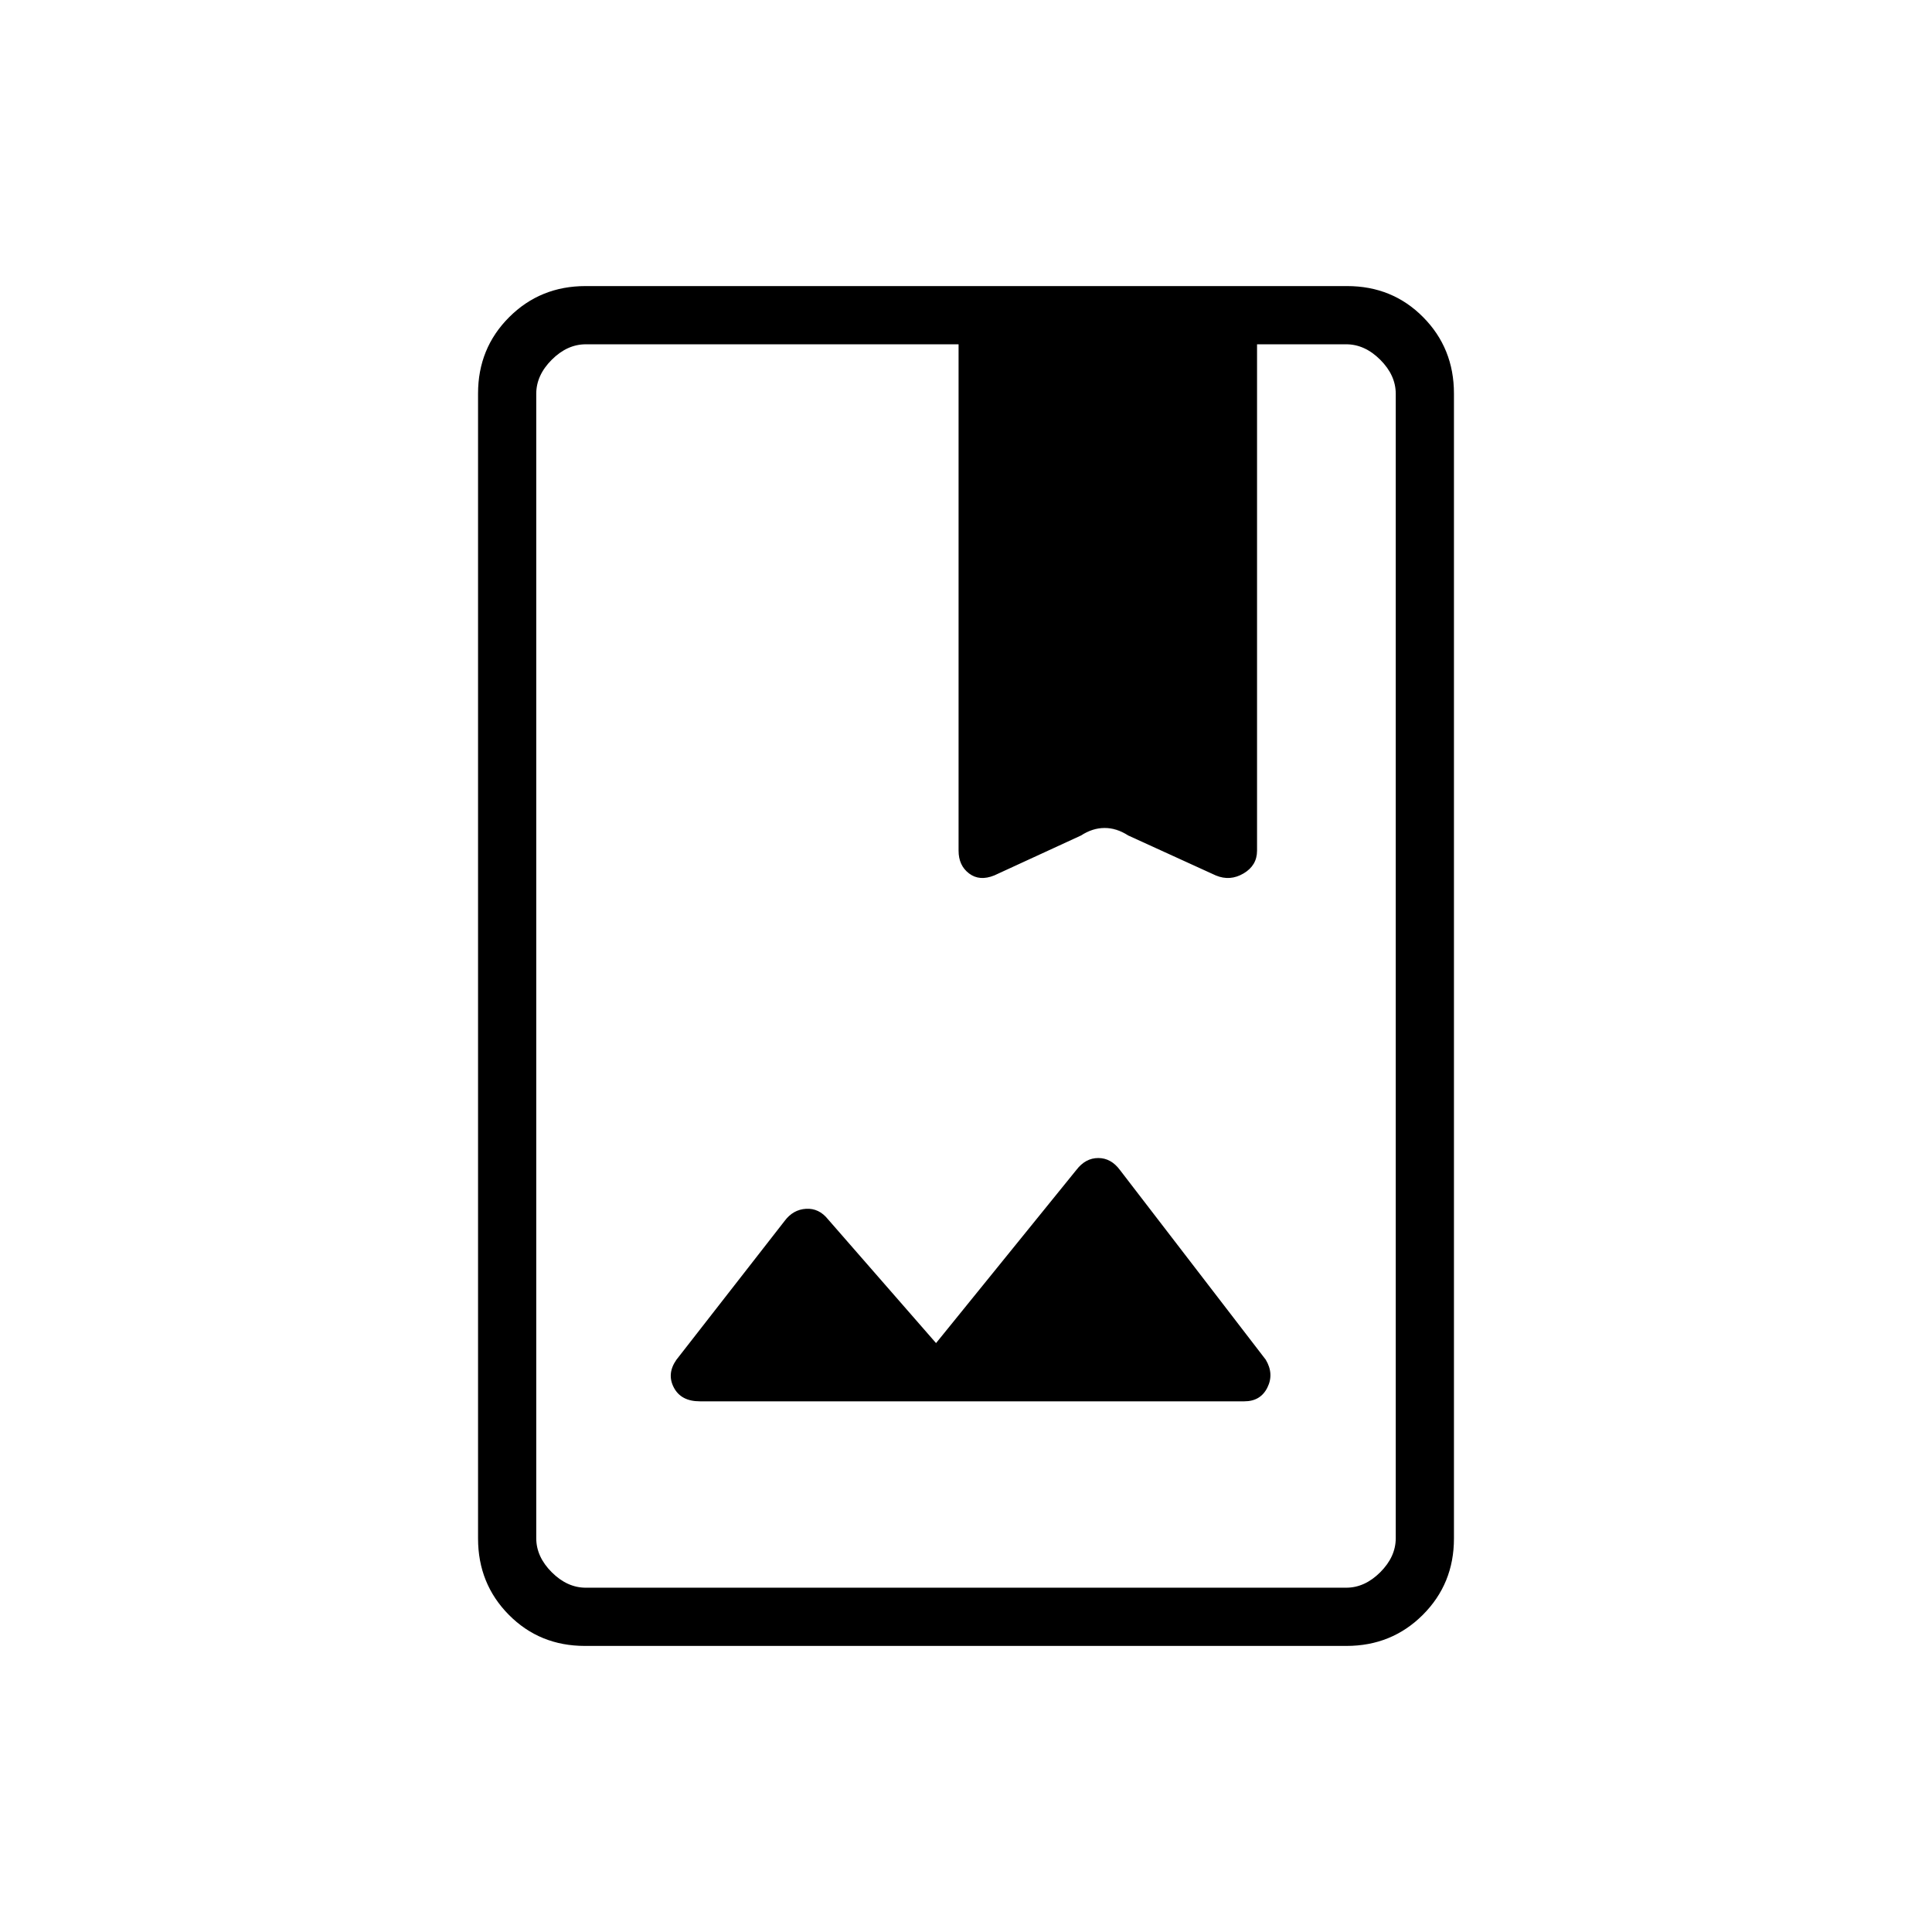 <svg xmlns="http://www.w3.org/2000/svg" height="20" viewBox="0 -960 960 960" width="20"><path d="M290.64-142.15q-22.5 0-37.8-15.45-15.3-15.45-15.3-37.92v-568.96q0-22.47 15.46-37.92 15.46-15.45 37.97-15.45h378.39q22.5 0 37.8 15.45 15.3 15.45 15.3 37.92v568.96q0 22.47-15.46 37.92-15.46 15.45-37.97 15.45H290.64Zm.44-28.93h377.84q9.23 0 16.93-7.69 7.69-7.69 7.69-16.92v-568.62q0-9.23-7.69-16.92-7.7-7.69-16.93-7.69h-44.3v250.34q0 8.27-6.77 12.35t-13.73-.04l-43.5-19.08q-5.78-3.34-11.7-3.34-5.92 0-11.77 3.34l-43.11 19.08q-7.35 4.12-12.54.04-5.19-4.08-5.19-12.35v-250.34H291.08q-9.23 0-16.93 7.69-7.69 7.69-7.69 16.92v568.62q0 9.23 7.69 16.92 7.7 7.69 16.93 7.69Zm174.04-121.54-53.7-61.53q-4.47-5.58-10.9-5.2-6.43.39-10.6 5.97l-53.84 69.07q-4.85 6.96-1.25 13.79 3.59 6.83 12.89 6.83h270.6q8.03 0 11.43-6.83 3.4-6.83-.82-13.87l-72.43-94.23q-4.42-5.96-10.77-5.96t-10.85 5.87l-69.76 86.09ZM266.46-171.08v-617.84 617.84Zm209.85-366.23v-1.27q0 8.27 5.19 12.35t12.54-.04l43.11-19.08q5.78-3.34 11.7-3.34 5.92 0 11.77 3.34l43.5 19.08q6.96 4.12 13.73.04 6.77-4.08 6.77-12.35v1.27q0 7.37-6.71 11.32-6.7 3.95-13.79.99l-43.5-19.85q-5.81-3.73-11.77-3.73-5.95 0-11.7 3.73L494.04-525q-7.34 2.96-12.53-.99-5.2-3.95-5.2-11.32Z"/></svg>